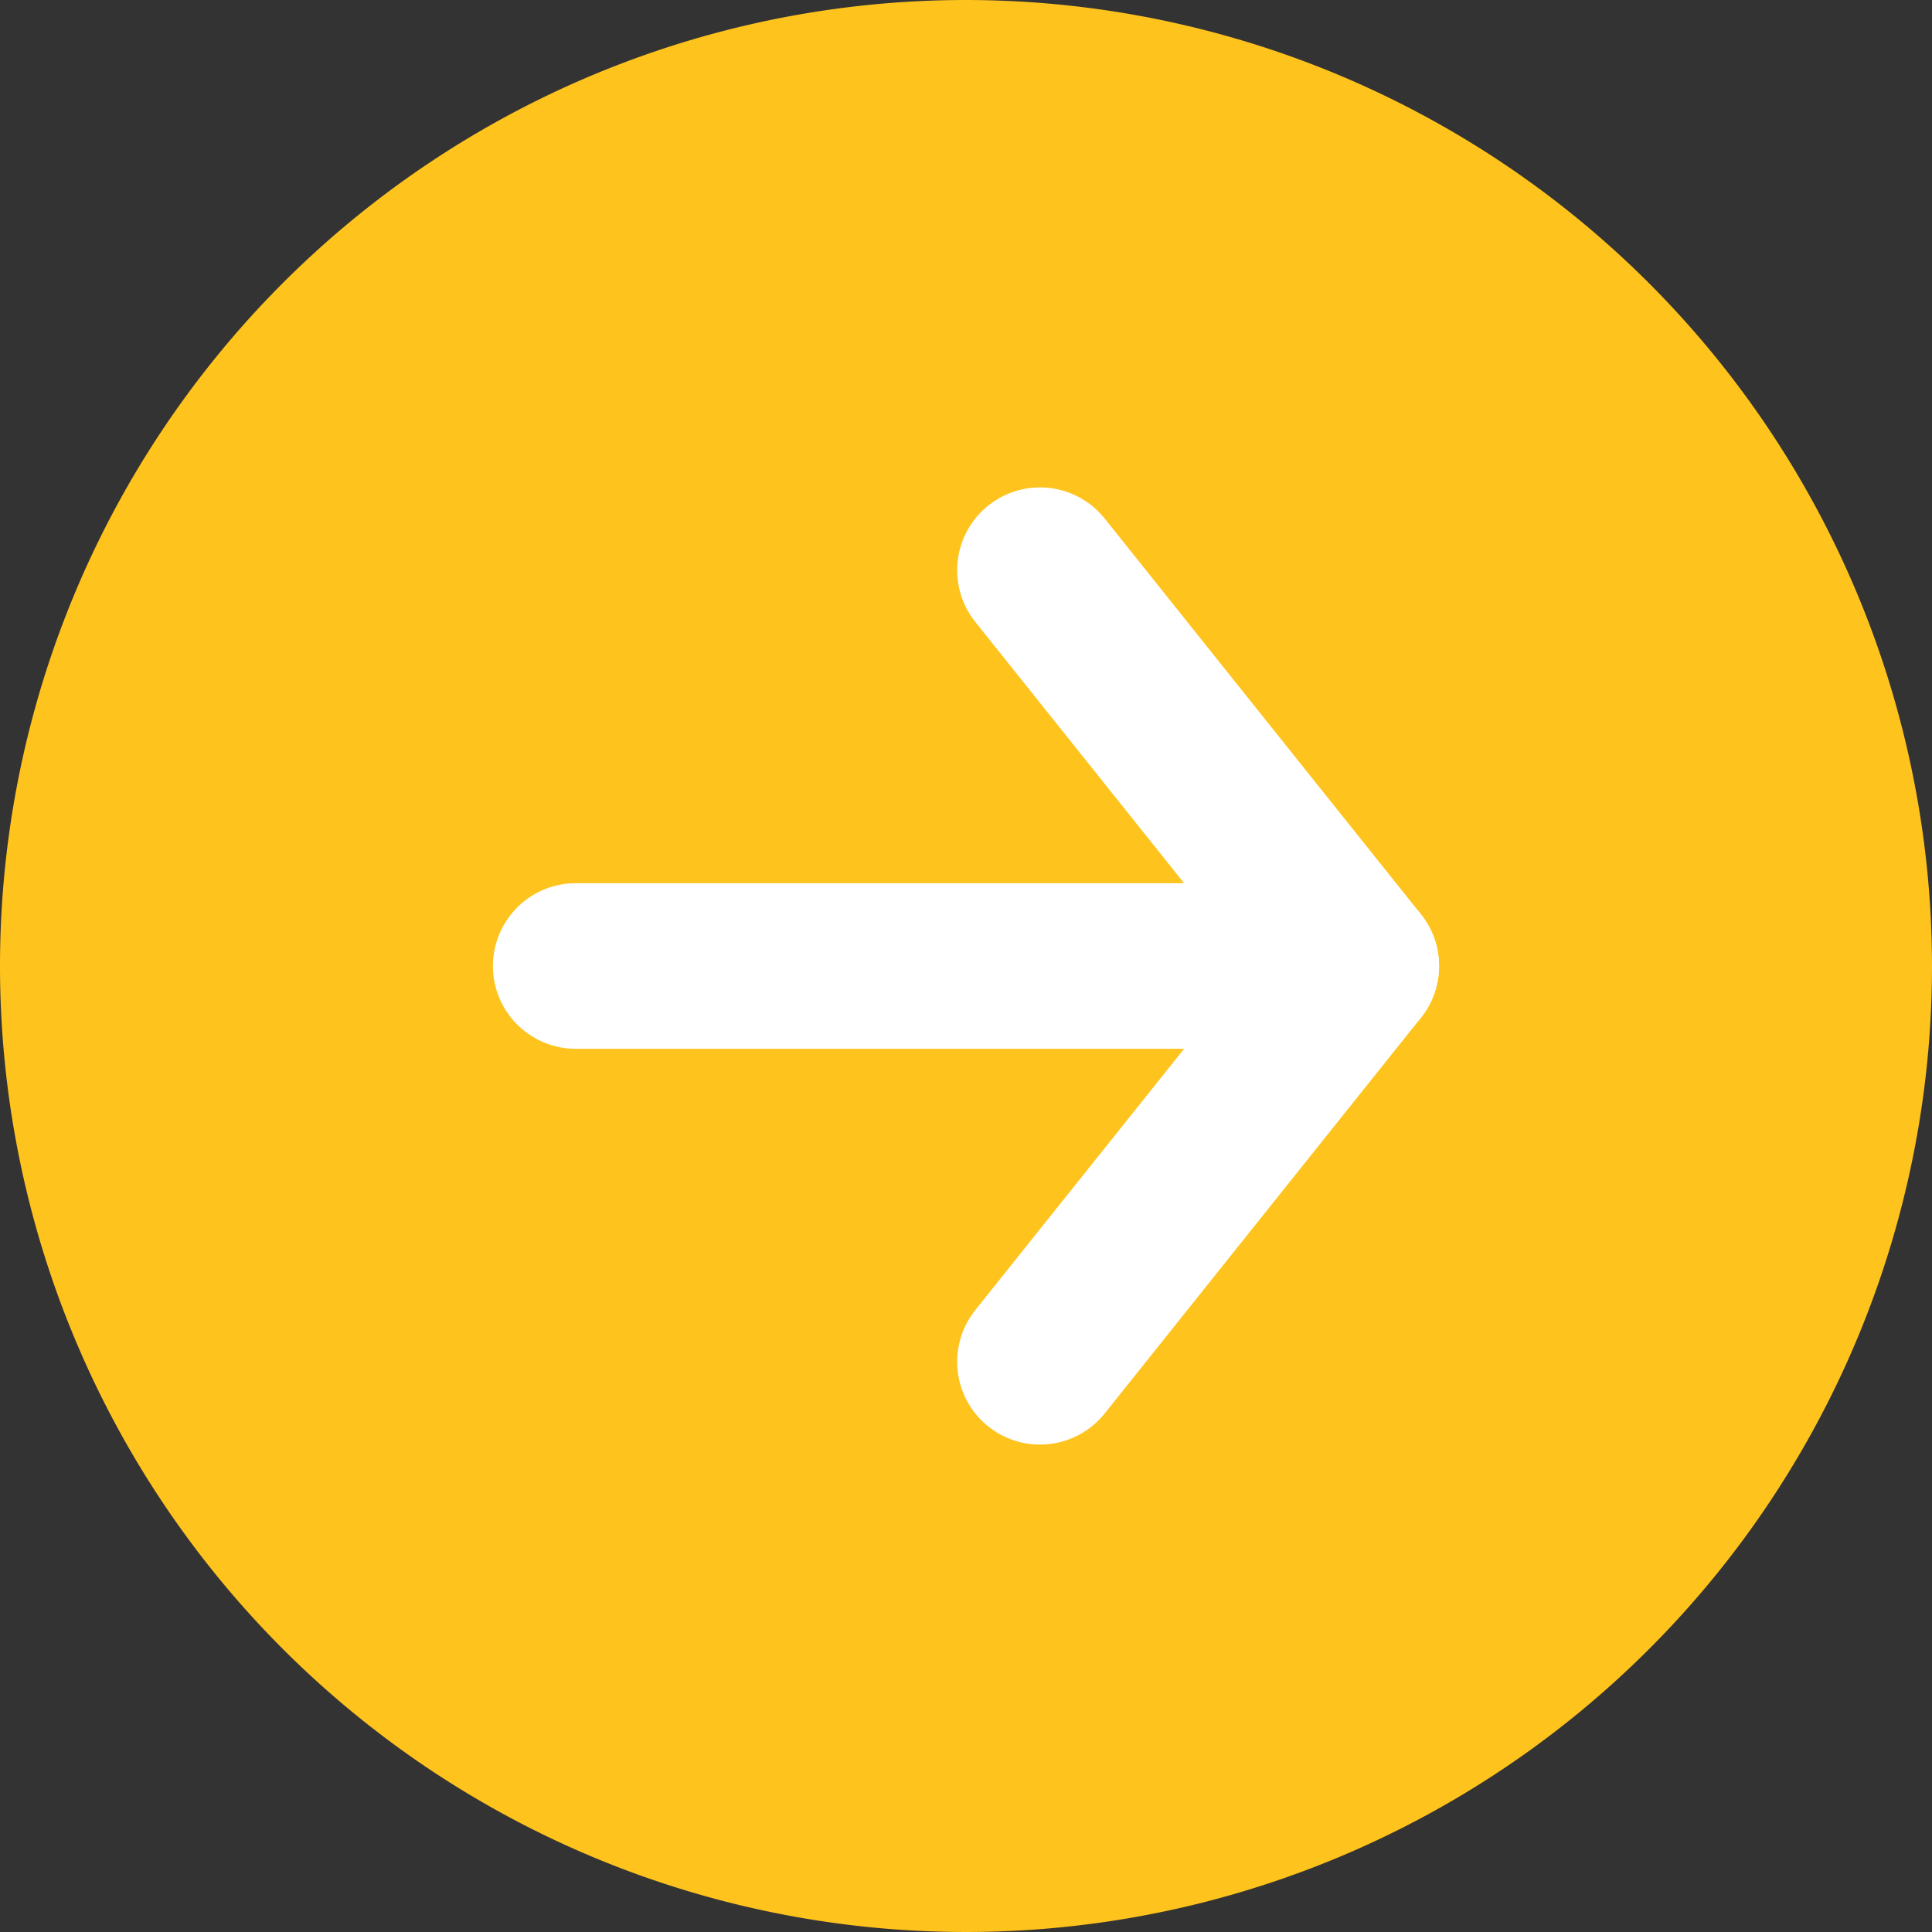 <svg xmlns="http://www.w3.org/2000/svg" viewBox="0 0 35 35"><rect x="0" y="0" width="35" height="35" fill="#333333" stroke="none"/><defs><style>.cls-1{fill:#ffc31d;}.cls-2{fill:none;stroke:#fff;stroke-linecap:round;stroke-linejoin:round;stroke-width:3px;}</style></defs><title>arrow-right</title><g id="Capa_2" data-name="Capa 2"><g id="Layer_1" data-name="Layer 1"><path class="cls-1" d="M35,17.5A17.5,17.5,0,1,1,17.5,0,17.51,17.51,0,0,1,35,17.5Z"/><line class="cls-2" x1="24.57" y1="17.5" x2="10.43" y2="17.5"/><polyline class="cls-2" points="18.84 24.67 24.57 17.5 18.84 10.33"/></g></g></svg>